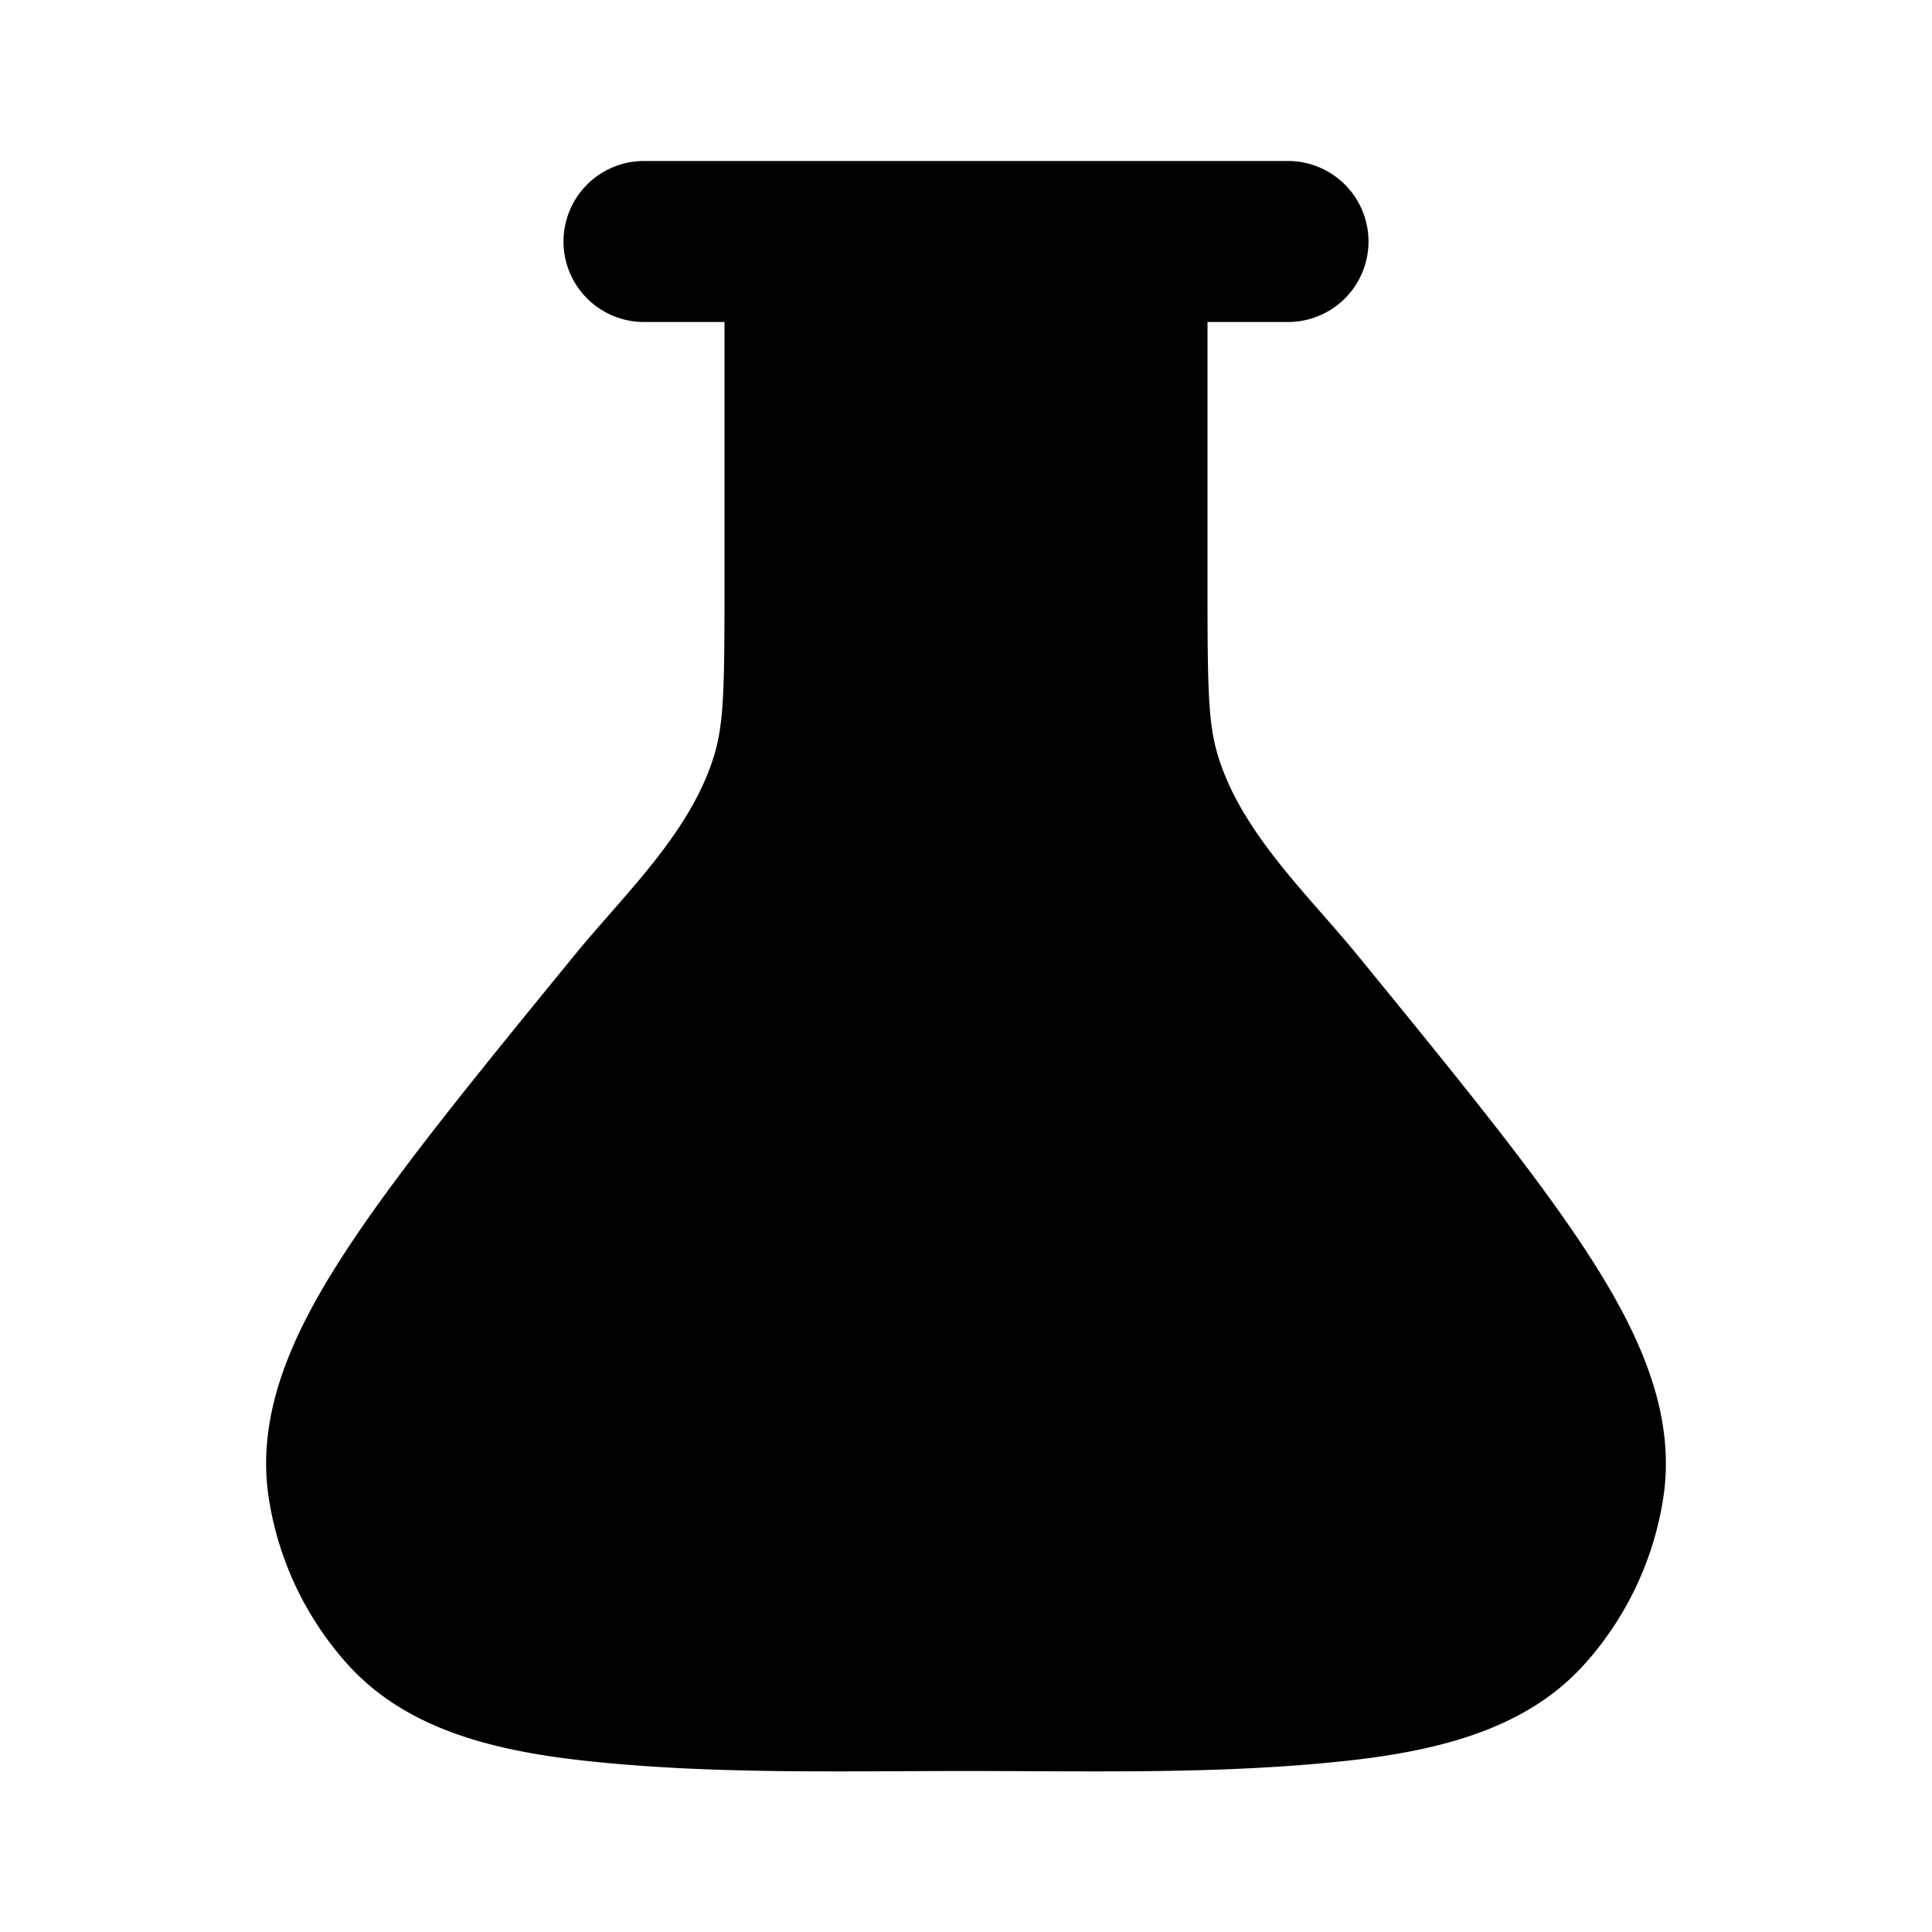<svg xmlns="http://www.w3.org/2000/svg" width="24" height="24" viewBox="0 0 24 24" fill="none">
    <path fill="currentColor" fill-rule="evenodd" d="M7 3a1 1 0 0 1 1-1h8a1 1 0 1 1 0 2h-1v3.312c0 1.247.01 1.67.124 2.056.29.974 1.116 1.734 1.747 2.507 1.24 1.518 2.224 2.724 2.866 3.717.638.986 1.087 1.98.923 3.026a4 4 0 0 1-.974 2.052c-.707.789-1.76 1.07-2.928 1.2-1.575.174-3.176.13-4.758.13-1.582 0-3.183.044-4.758-.13-1.168-.13-2.221-.411-2.928-1.2a4 4 0 0 1-.974-2.052c-.164-1.046.285-2.04.923-3.026.642-.993 1.627-2.2 2.866-3.717.631-.773 1.457-1.533 1.747-2.507.114-.386.124-.81.124-2.056V4H8a1 1 0 0 1-1-1" clip-rule="evenodd"/>
</svg>